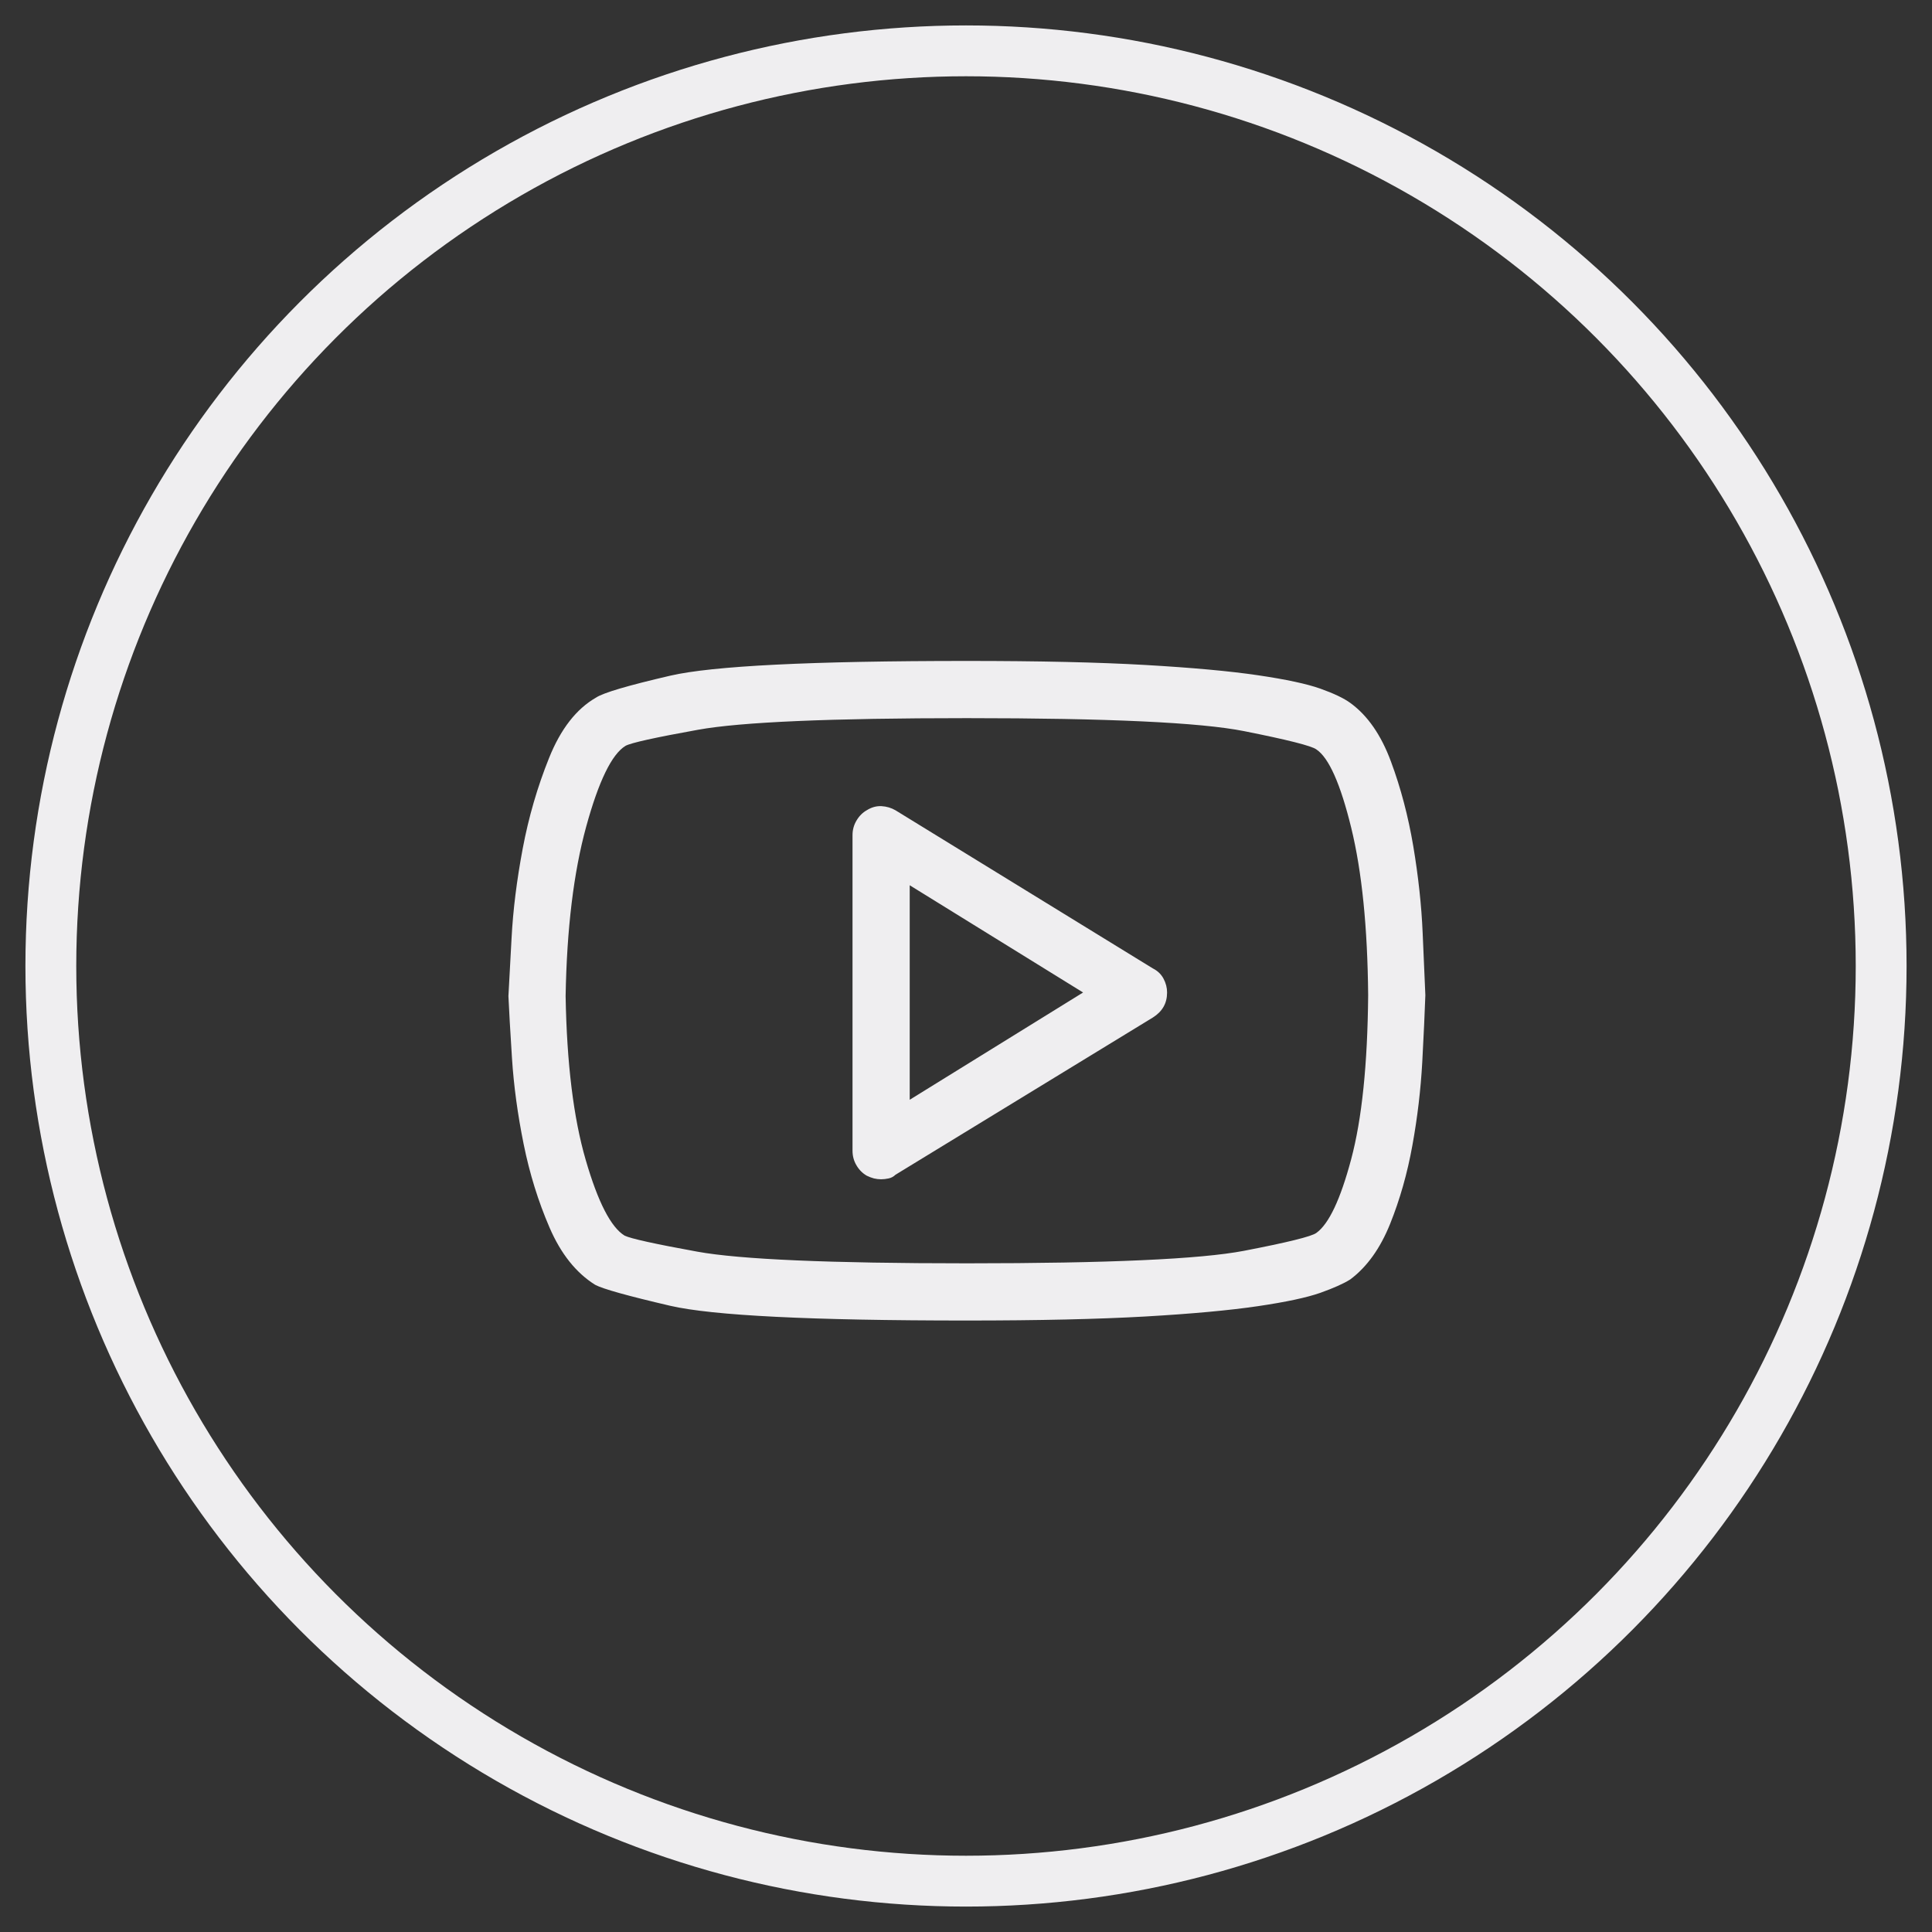 <?xml version="1.0" encoding="UTF-8"?>
<svg width="38px" height="38px" viewBox="0 0 38 38" version="1.1" xmlns="http://www.w3.org/2000/svg" xmlns:xlink="http://www.w3.org/1999/xlink">
    <rect x="0" y="0" width="38" height="38" fill="#333333" stroke="none"/>
    <!-- Generator: Sketch 51 (57462) - http://www.bohemiancoding.com/sketch -->
    <title>Group 76</title>
    <desc>Created with Sketch.</desc>
    <defs/>
    <g id="Page-1" stroke="none" stroke-width="1" fill="none" fill-rule="evenodd">
        <g id="Group-76" transform="translate(1, 1)">
            <g id="Group-55-Copy-2" fill-rule="nonzero" stroke="#EFEEF0">
                <circle id="Oval" cx="18" cy="18" r="18"/>
            </g>
            <path d="M25.559,12.826 C25.898,13.072 26.165,13.456 26.358,13.978 C26.552,14.499 26.698,15.056 26.798,15.647 C26.897,16.239 26.959,16.808 26.982,17.353 C27.006,17.897 27.023,18.305 27.035,18.574 C27.023,18.914 27.003,19.354 26.974,19.893 C26.944,20.432 26.88,20.977 26.78,21.527 C26.681,22.078 26.534,22.594 26.341,23.074 C26.147,23.555 25.887,23.918 25.559,24.164 C25.43,24.246 25.233,24.334 24.97,24.428 C24.706,24.521 24.296,24.609 23.739,24.691 C23.183,24.773 22.444,24.841 21.524,24.894 C20.604,24.946 19.436,24.973 18.018,24.973 C14.959,24.973 13.014,24.876 12.182,24.683 C11.35,24.489 10.857,24.352 10.705,24.27 C10.33,24.035 10.031,23.66 9.809,23.145 C9.586,22.629 9.416,22.081 9.299,21.501 C9.182,20.921 9.105,20.358 9.07,19.813 C9.035,19.269 9.012,18.861 9,18.592 C9.012,18.381 9.032,18 9.062,17.449 C9.091,16.898 9.164,16.313 9.281,15.691 C9.398,15.07 9.571,14.476 9.8,13.907 C10.028,13.339 10.336,12.943 10.723,12.721 C10.863,12.627 11.35,12.483 12.182,12.29 C13.014,12.097 14.959,12 18.018,12 C19.436,12 20.604,12.026 21.524,12.079 C22.444,12.132 23.183,12.199 23.739,12.281 C24.296,12.363 24.706,12.451 24.97,12.545 C25.233,12.639 25.43,12.732 25.559,12.826 Z M24.891,23.25 C25.137,23.074 25.365,22.591 25.576,21.8 C25.787,21.009 25.898,19.934 25.91,18.574 C25.898,17.238 25.787,16.14 25.576,15.278 C25.365,14.417 25.137,13.904 24.891,13.74 C24.797,13.67 24.322,13.55 23.467,13.38 C22.611,13.21 20.795,13.125 18.018,13.125 C15.334,13.125 13.57,13.201 12.727,13.354 C11.883,13.506 11.408,13.611 11.303,13.67 C11.033,13.834 10.775,14.364 10.529,15.261 C10.283,16.157 10.148,17.268 10.125,18.592 C10.148,19.916 10.28,20.991 10.521,21.817 C10.761,22.644 11.016,23.139 11.285,23.303 C11.402,23.361 11.88,23.467 12.718,23.619 C13.556,23.771 15.322,23.848 18.018,23.848 C20.795,23.848 22.611,23.766 23.467,23.602 C24.322,23.437 24.797,23.32 24.891,23.25 Z M21.674,18.047 C21.768,18.094 21.838,18.161 21.885,18.249 C21.932,18.337 21.955,18.428 21.955,18.521 C21.955,18.627 21.932,18.721 21.885,18.803 C21.838,18.885 21.768,18.955 21.674,19.014 L16.611,22.107 C16.576,22.143 16.532,22.166 16.479,22.178 C16.427,22.189 16.377,22.195 16.33,22.195 C16.283,22.195 16.236,22.189 16.189,22.178 C16.143,22.166 16.096,22.148 16.049,22.125 C15.967,22.078 15.899,22.011 15.847,21.923 C15.794,21.835 15.768,21.738 15.768,21.633 L15.768,15.428 C15.768,15.322 15.794,15.226 15.847,15.138 C15.899,15.05 15.967,14.982 16.049,14.936 C16.143,14.877 16.239,14.851 16.339,14.856 C16.438,14.862 16.529,14.889 16.611,14.936 L21.674,18.047 Z M16.893,20.631 L20.303,18.521 L16.893,16.412 L16.893,20.631 Z" id="-copy" fill="#EFEEF0"/>
        </g>
    </g>
</svg>